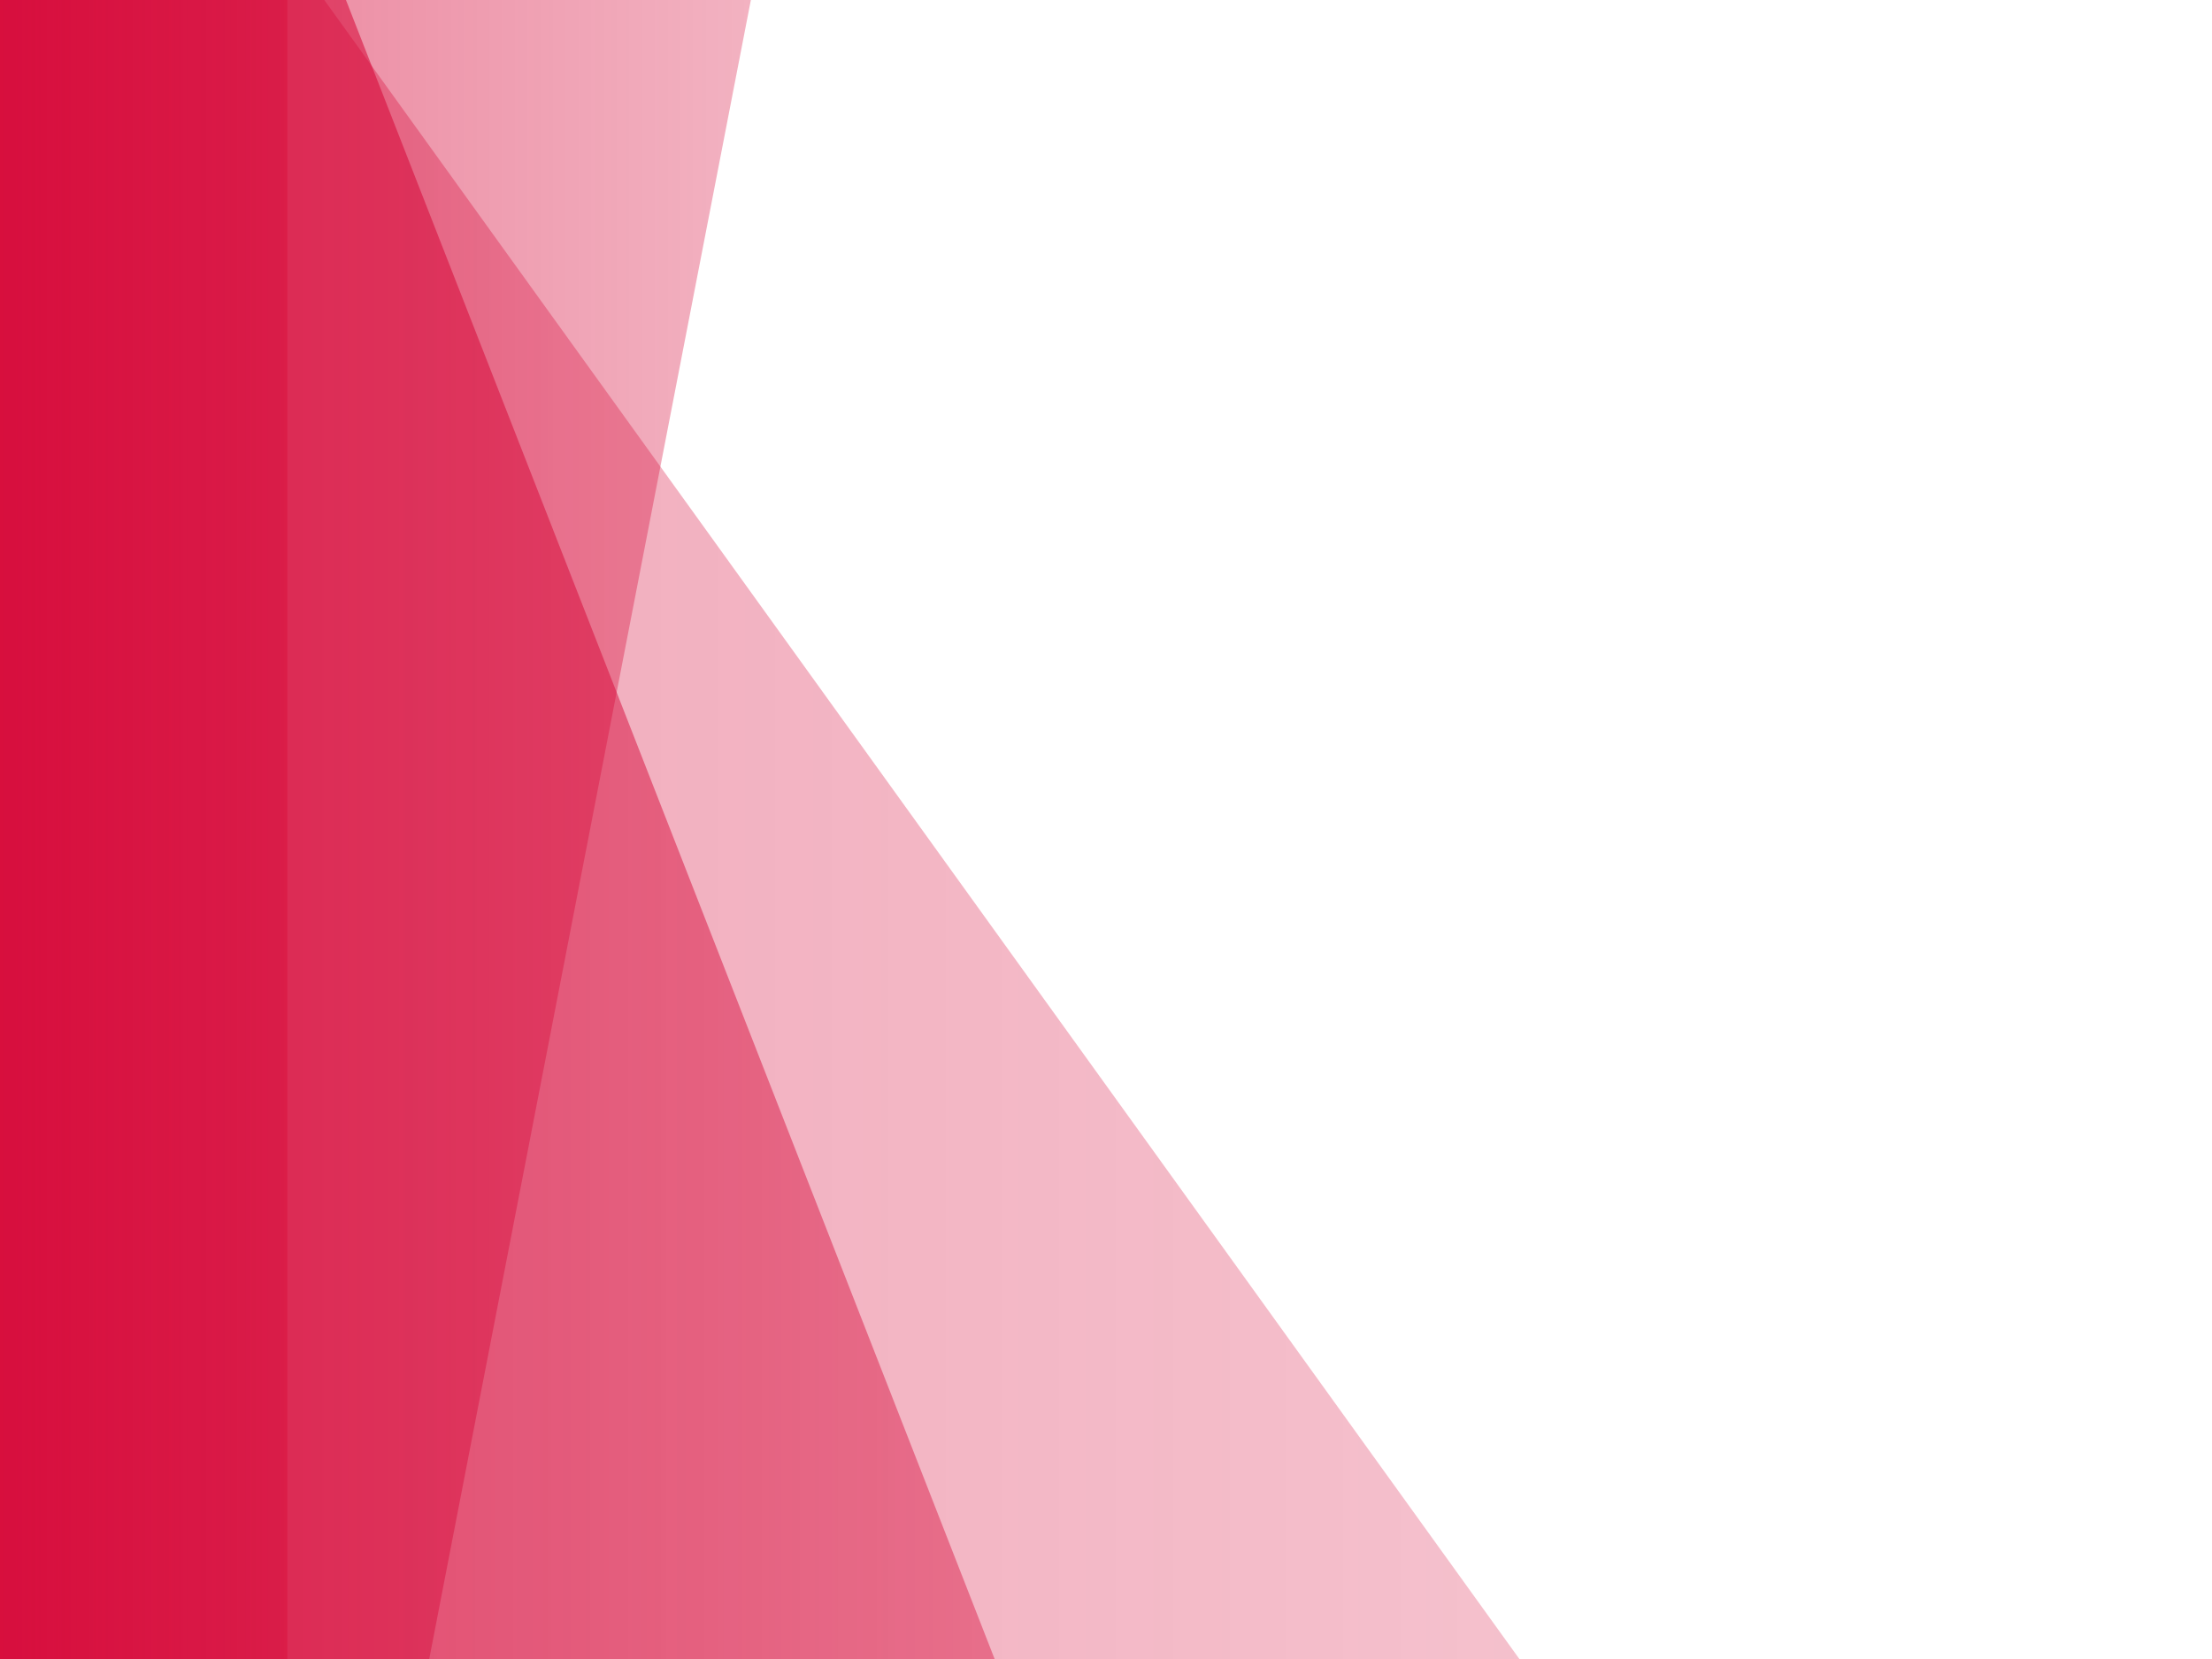 <svg viewBox="8 8 20 15" xmlns="http://www.w3.org/2000/svg"><defs><linearGradient x1="0%" y1="50%" y2="50%" id="a"><stop stop-color="#d50032" stop-opacity=".6" offset="0%"></stop><stop stop-color="#d50032" stop-opacity=".25" offset="100%"></stop></linearGradient><linearGradient x1="0%" y1="50%" y2="50%" id="b"><stop stop-color="#d50032" stop-opacity=".35" offset="0%"></stop><stop stop-color="#d50032" stop-opacity=".15" offset="100%"></stop></linearGradient><linearGradient x1="0%" y1="50%" x2="98.607%" y2="50%" id="c"><stop stop-color="#d50032" stop-opacity=".6" offset="0%"></stop><stop stop-color="#d50032" stop-opacity=".35" offset="100%"></stop></linearGradient></defs><g fill-rule="nonzero" fill="none"><path fill="url(#a)" d="M6 40V0h10.34l-7.755 40z"></path><path fill="url(#b)" d="M8 40V3.93L33.984 40z"></path><path fill="url(#a)" d="M8 40V0l15.64 40z"></path><path fill="url(#c)" d="M10.598 40H7V0h3.598z"></path><path fill="#d50032" d="M0 0h8v40H0z"></path></g></svg>